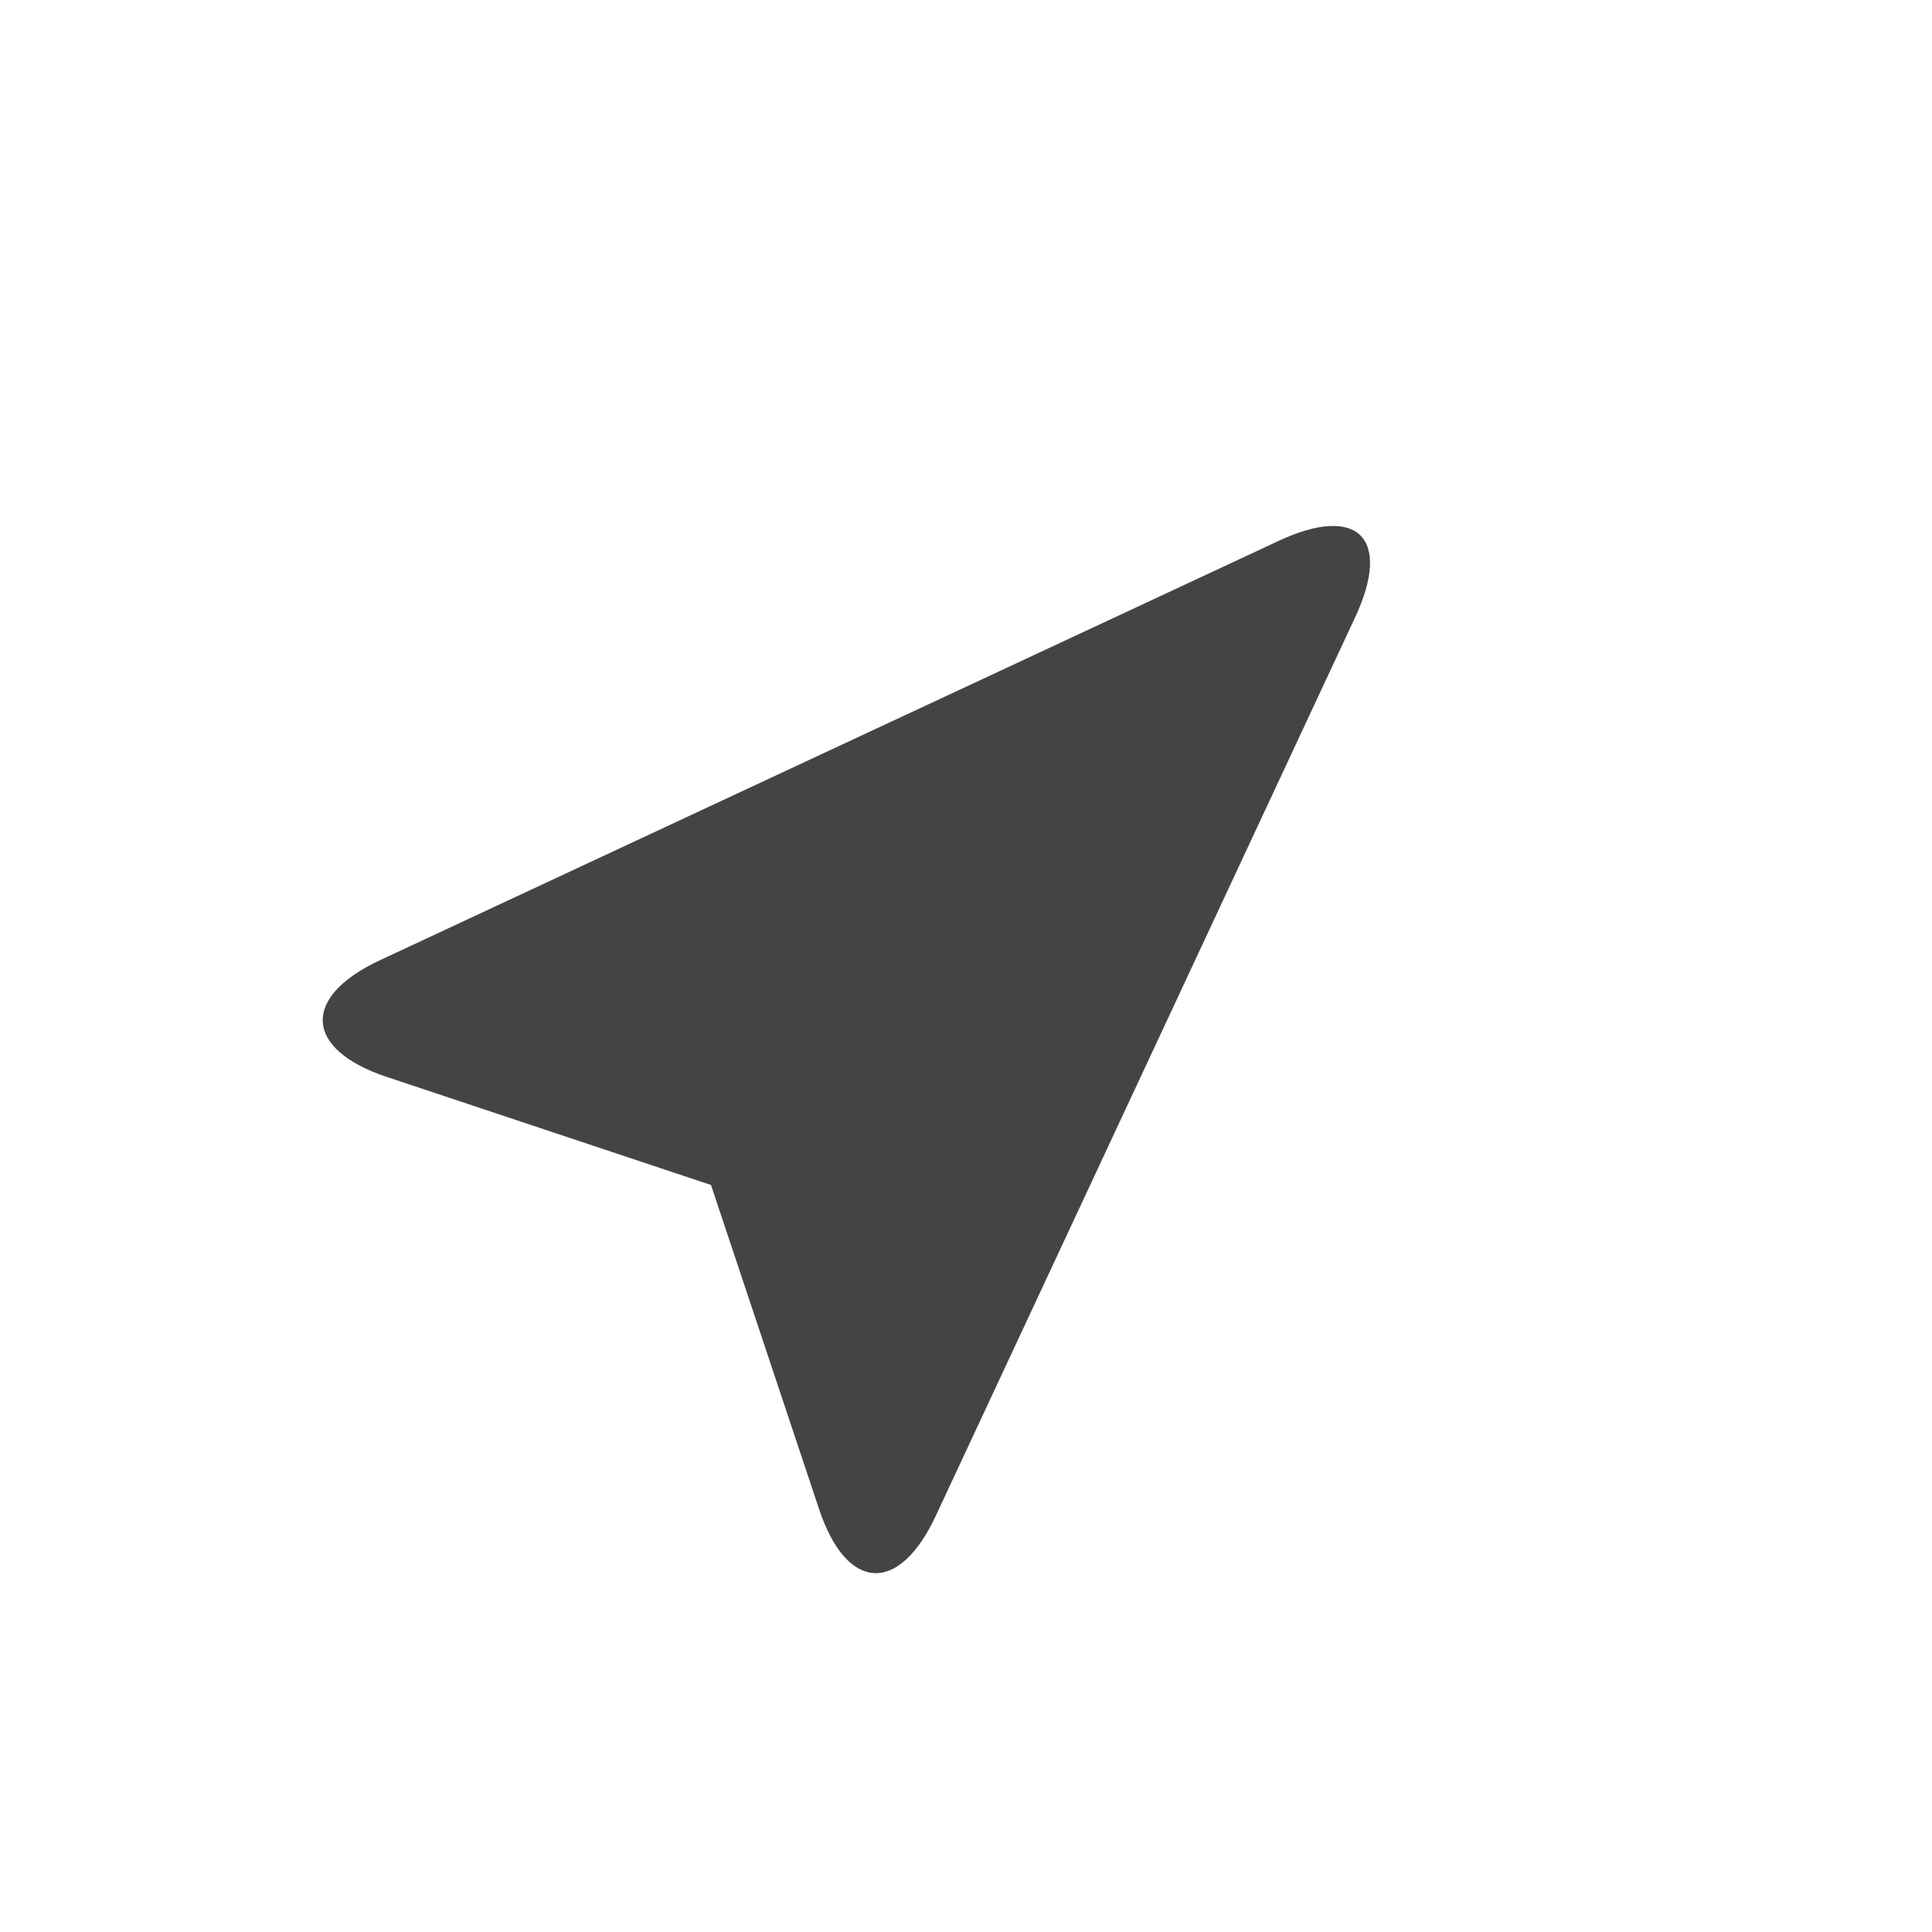 <?xml version="1.0" encoding="utf-8"?><!DOCTYPE svg PUBLIC "-//W3C//DTD SVG 1.1//EN" "http://www.w3.org/Graphics/SVG/1.1/DTD/svg11.dtd"><svg version="1.1" xmlns="http://www.w3.org/2000/svg" xmlns:xlink="http://www.w3.org/1999/xlink" width="24" height="24" viewBox="0 0 24 24" data-tags="location-arrow"><g fill="#444" transform="scale(0.023 0.023)"><path d="M442.368 815.019c14.891 44.757 43.136 46.336 63.061 3.669l226.517-485.333c19.925-42.752 1.451-61.184-41.259-41.259l-485.376 226.475c-42.709 19.925-41.088 48.171 3.627 63.104l175.061 58.325 58.368 175.019z" /></g></svg>